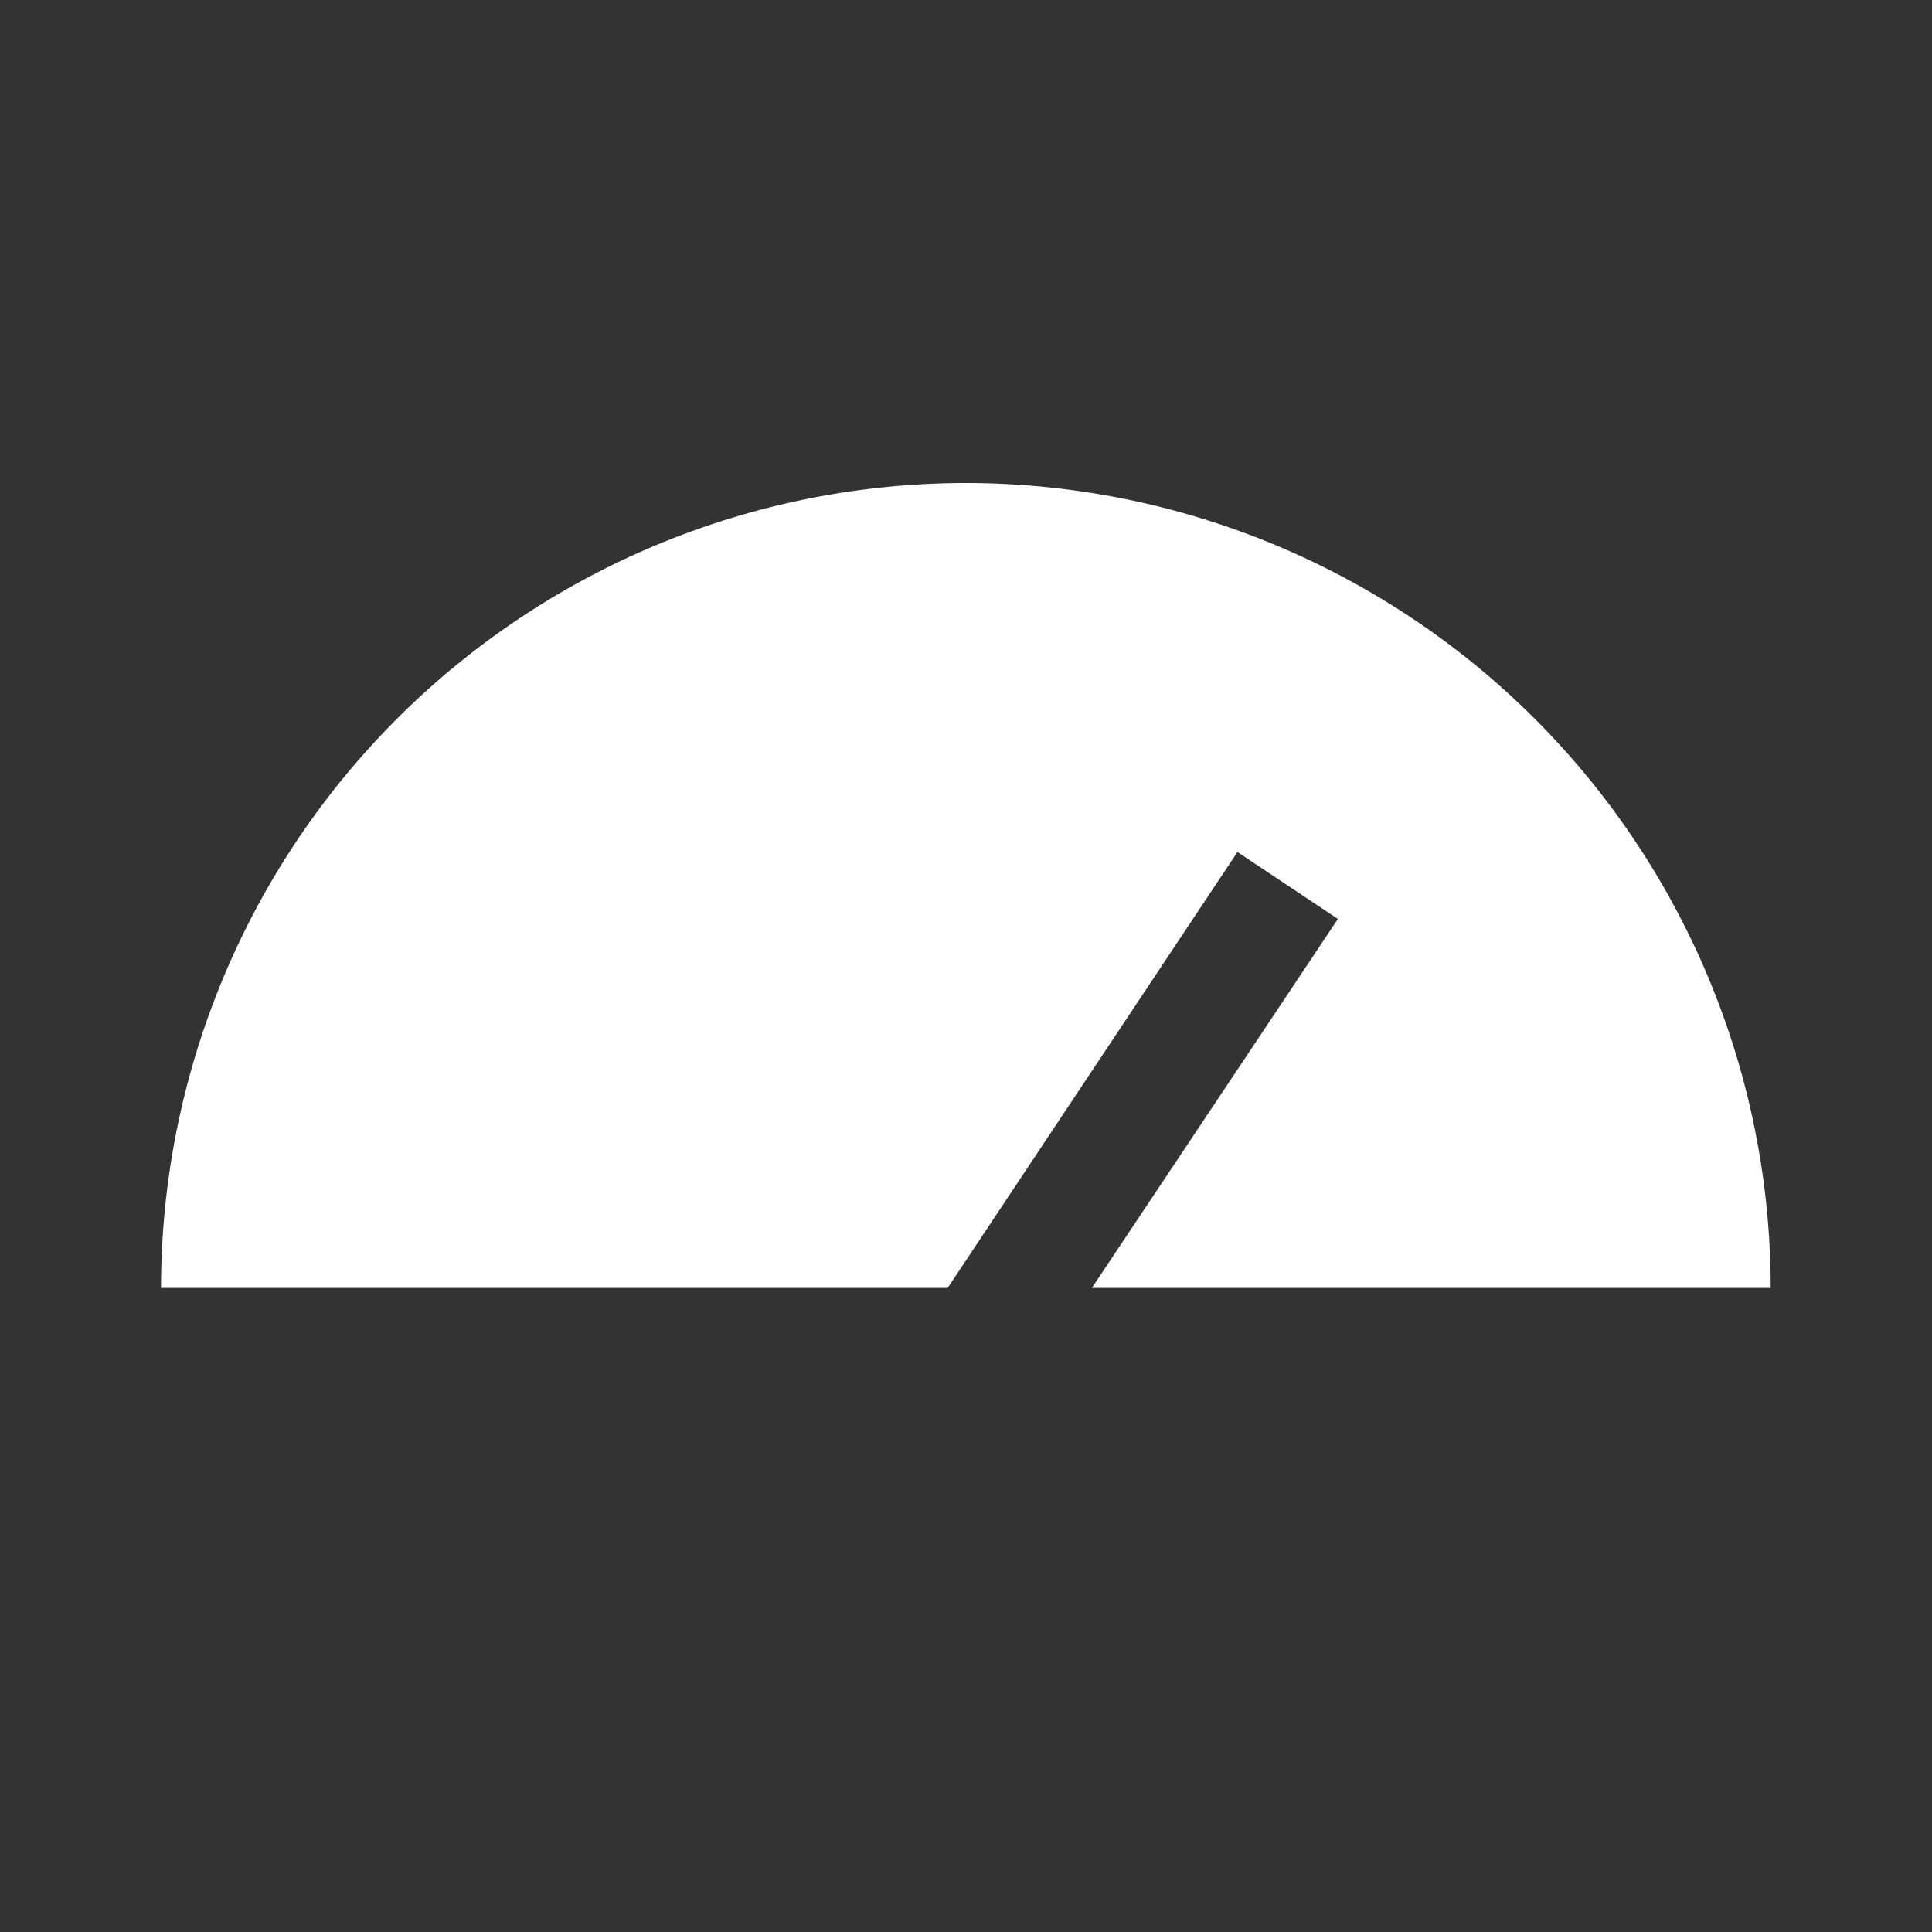 <svg xmlns="http://www.w3.org/2000/svg" width="14" height="14" viewBox="0 0 14 14">
  <rect x="0" y="0" width="14" height="14" fill="#333333" stroke="none"/>
  <g id="Group_4050" data-name="Group 4050" transform="translate(48 96)">
    <path id="Path_2371" data-name="Path 2371" d="M-38.2-87.326l.728.485-1.783,2.674h4.919A5.835,5.835,0,0,0-40.167-90,5.835,5.835,0,0,0-46-84.167h5.7Z" transform="translate(-0.833 -2.5)" fill="#fff"/>
    <rect id="Rectangle_459" data-name="Rectangle 459" width="14" height="14" transform="translate(-48 -96)" fill="none"/>
    <rect id="Rectangle_460" data-name="Rectangle 460" width="14" height="14" transform="translate(-48 -96)" fill="none"/>
  </g>
</svg>
